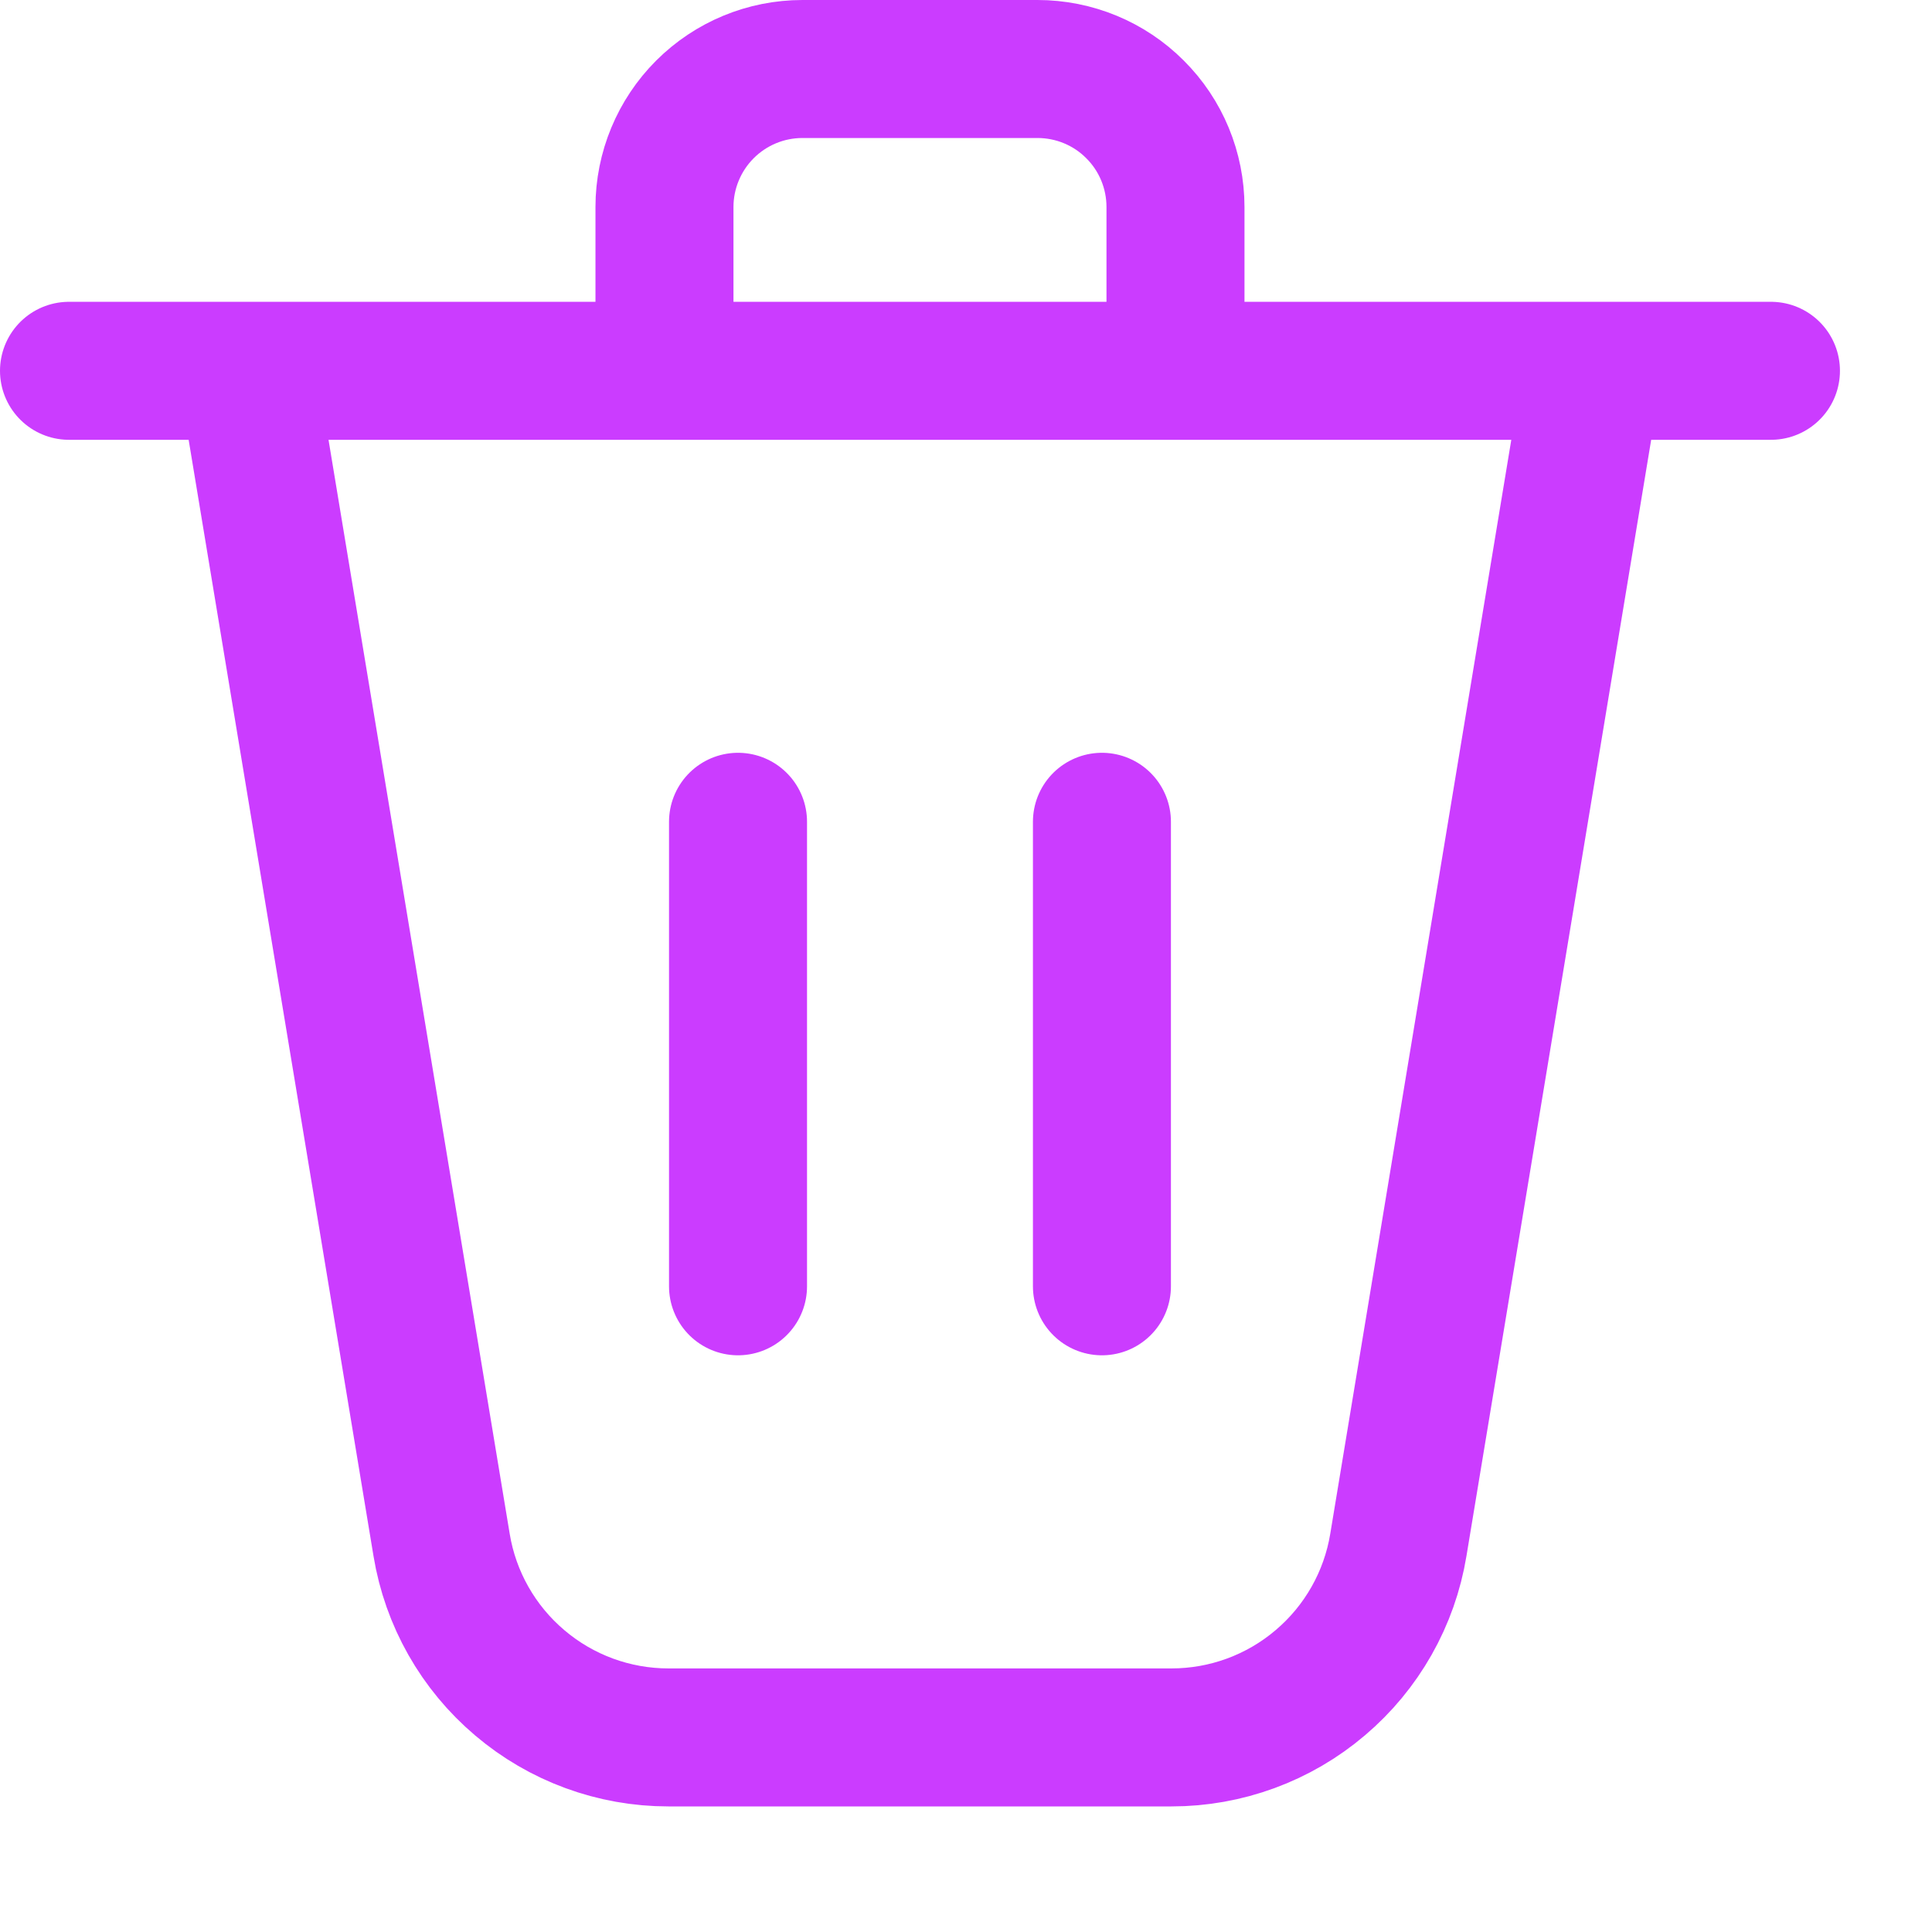 <svg width="14" height="14" viewBox="0 0 14 14" fill="none" xmlns="http://www.w3.org/2000/svg">
<path d="M1.791 2.687L3.2 11.195C3.264 11.585 3.465 11.939 3.766 12.194C4.067 12.45 4.449 12.59 4.844 12.59H7.076M11.541 2.687L10.133 11.195C10.069 11.585 9.868 11.939 9.567 12.194C9.266 12.45 8.884 12.59 8.489 12.59H6.257M5.348 5.955V9.321M7.985 5.955V9.321M0.5 2.687H12.833M8.518 2.687V1.5C8.518 1.235 8.413 0.98 8.225 0.793C8.038 0.605 7.783 0.5 7.518 0.5H5.815C5.55 0.5 5.296 0.605 5.108 0.793C4.921 0.98 4.815 1.235 4.815 1.5V2.687H8.518Z" stroke="#CB3CFF" stroke-linecap="round" stroke-linejoin="round"/>
</svg>
